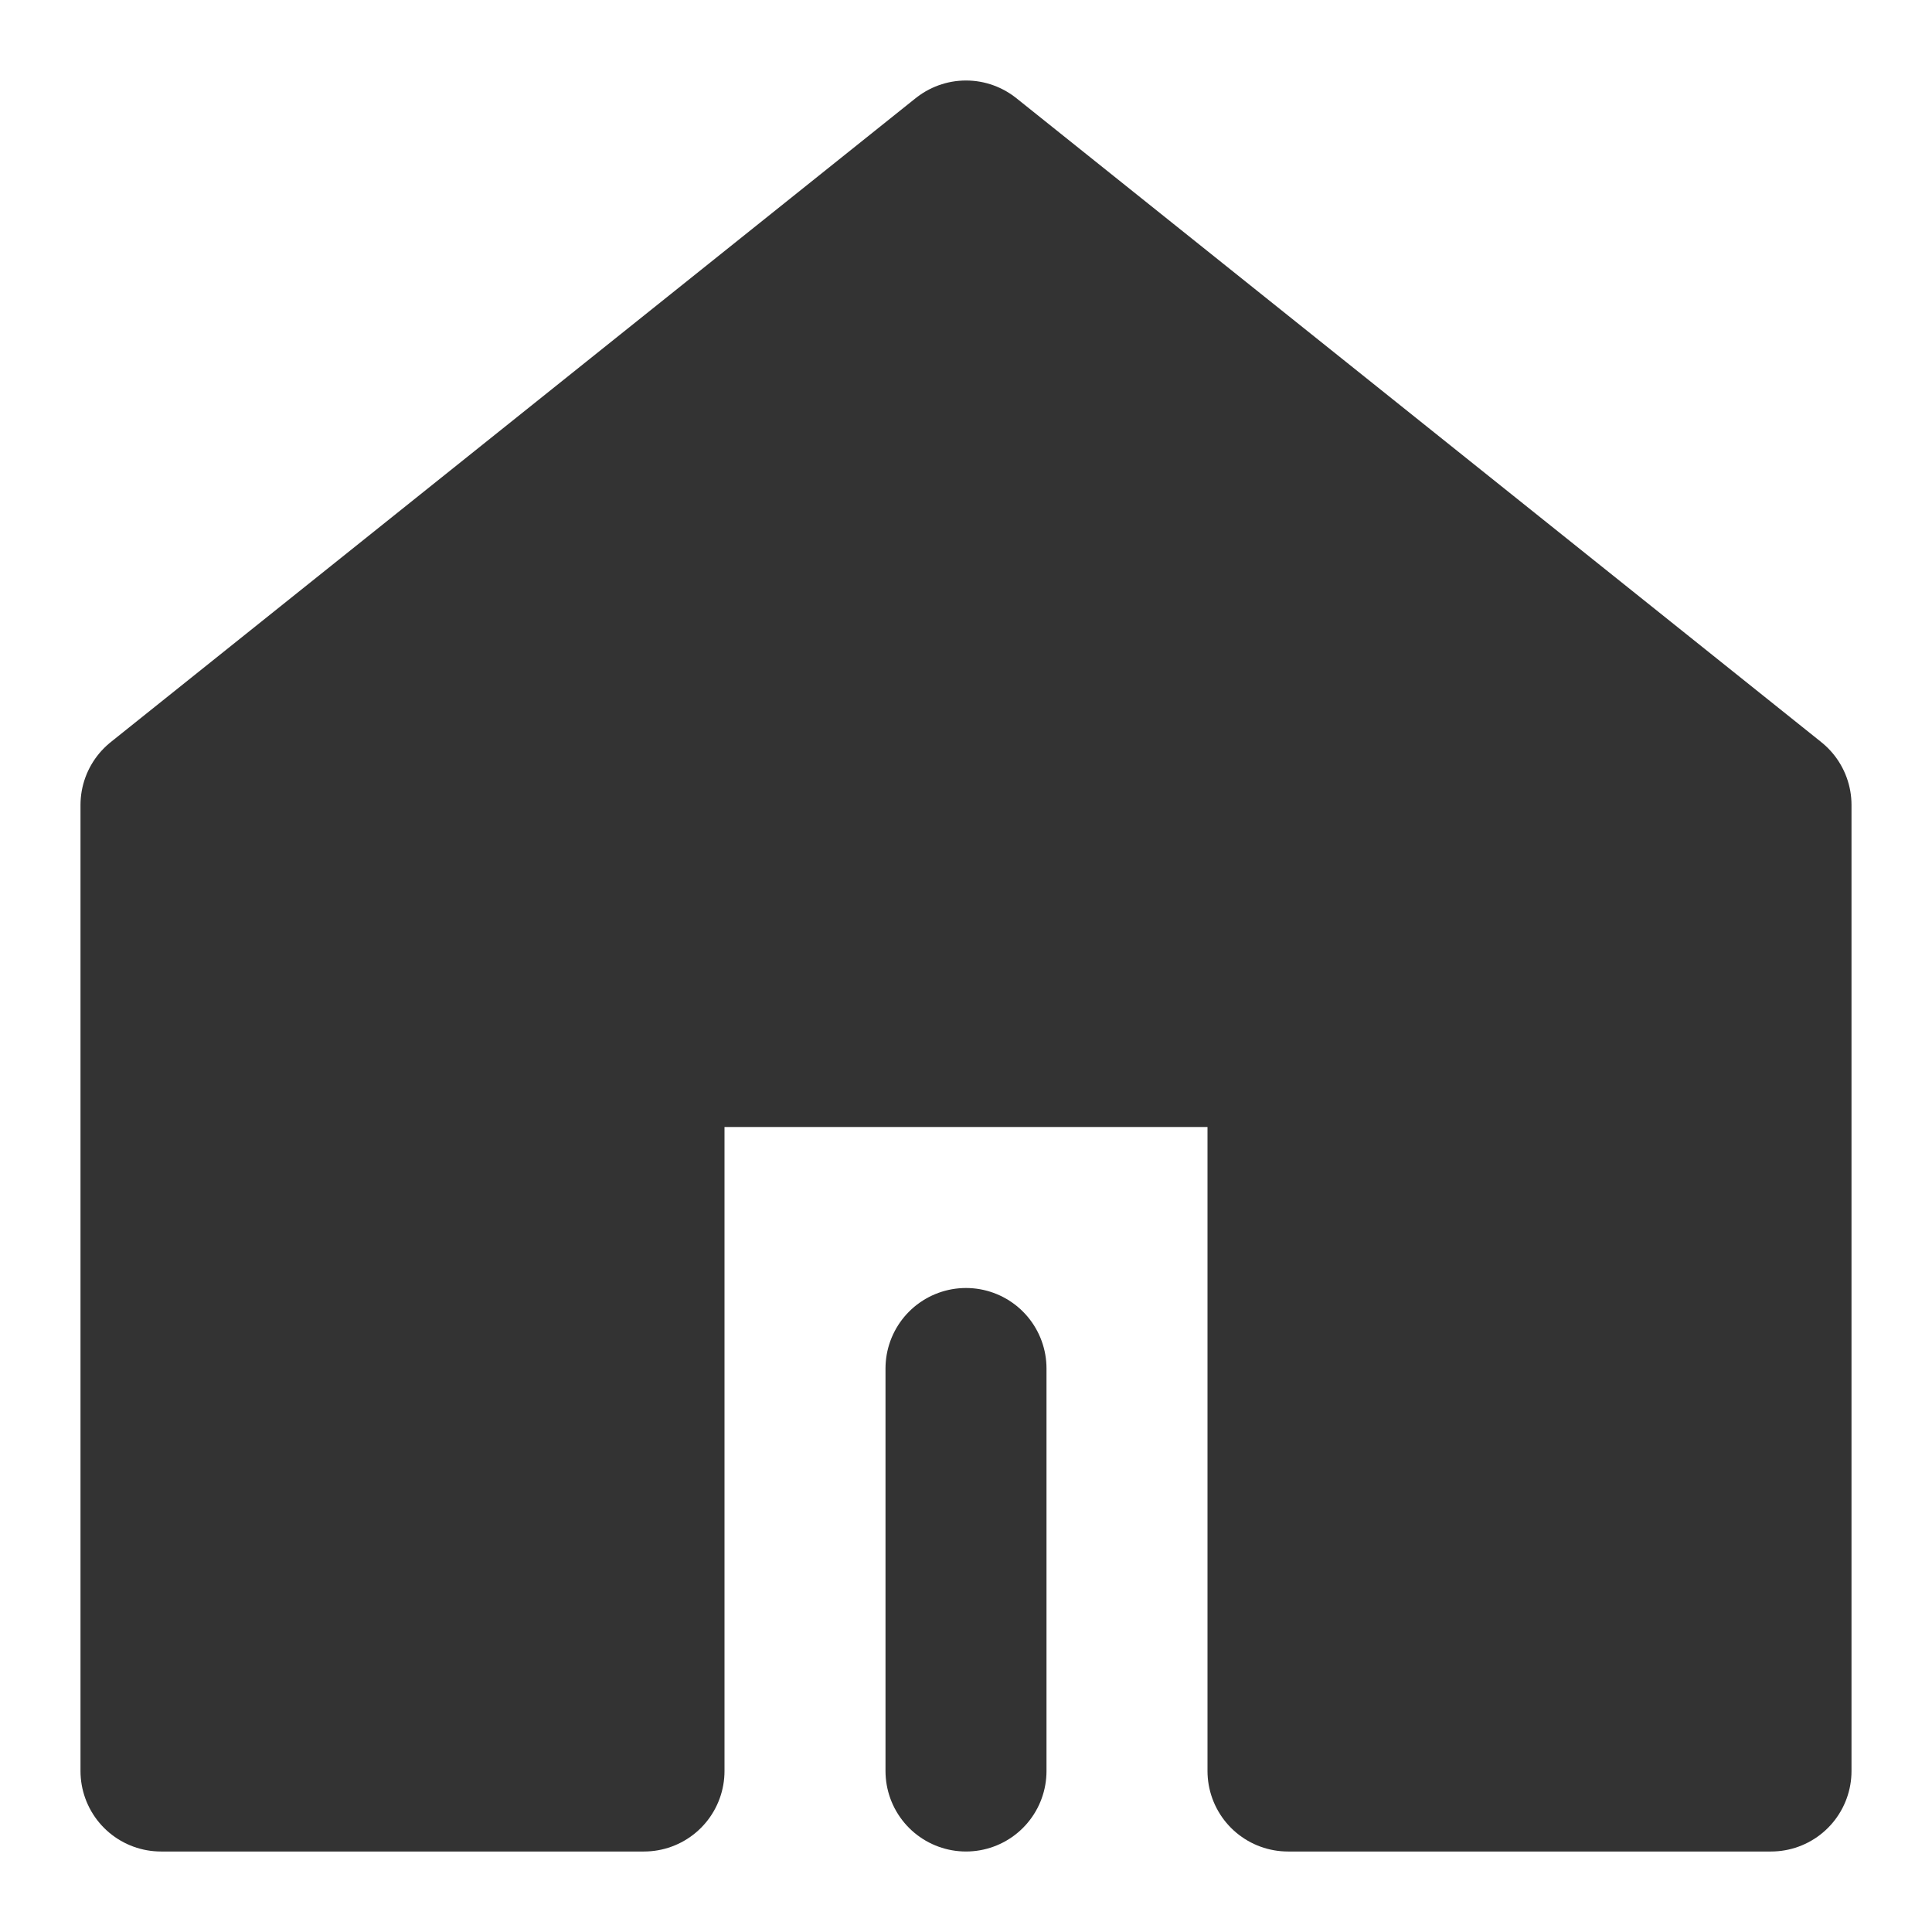 <svg width="24" height="24" viewBox="0 0 24 24" fill="none" xmlns="http://www.w3.org/2000/svg">
<path d="M22 22V10L12 2L2 10V22H8V13H16V22H22Z" fill="#333333" stroke="#333333" stroke-width="2" stroke-linejoin="round"/>
<path d="M12 22V17" stroke="#333333" stroke-width="2" stroke-linecap="round" stroke-linejoin="round"/>
</svg>
